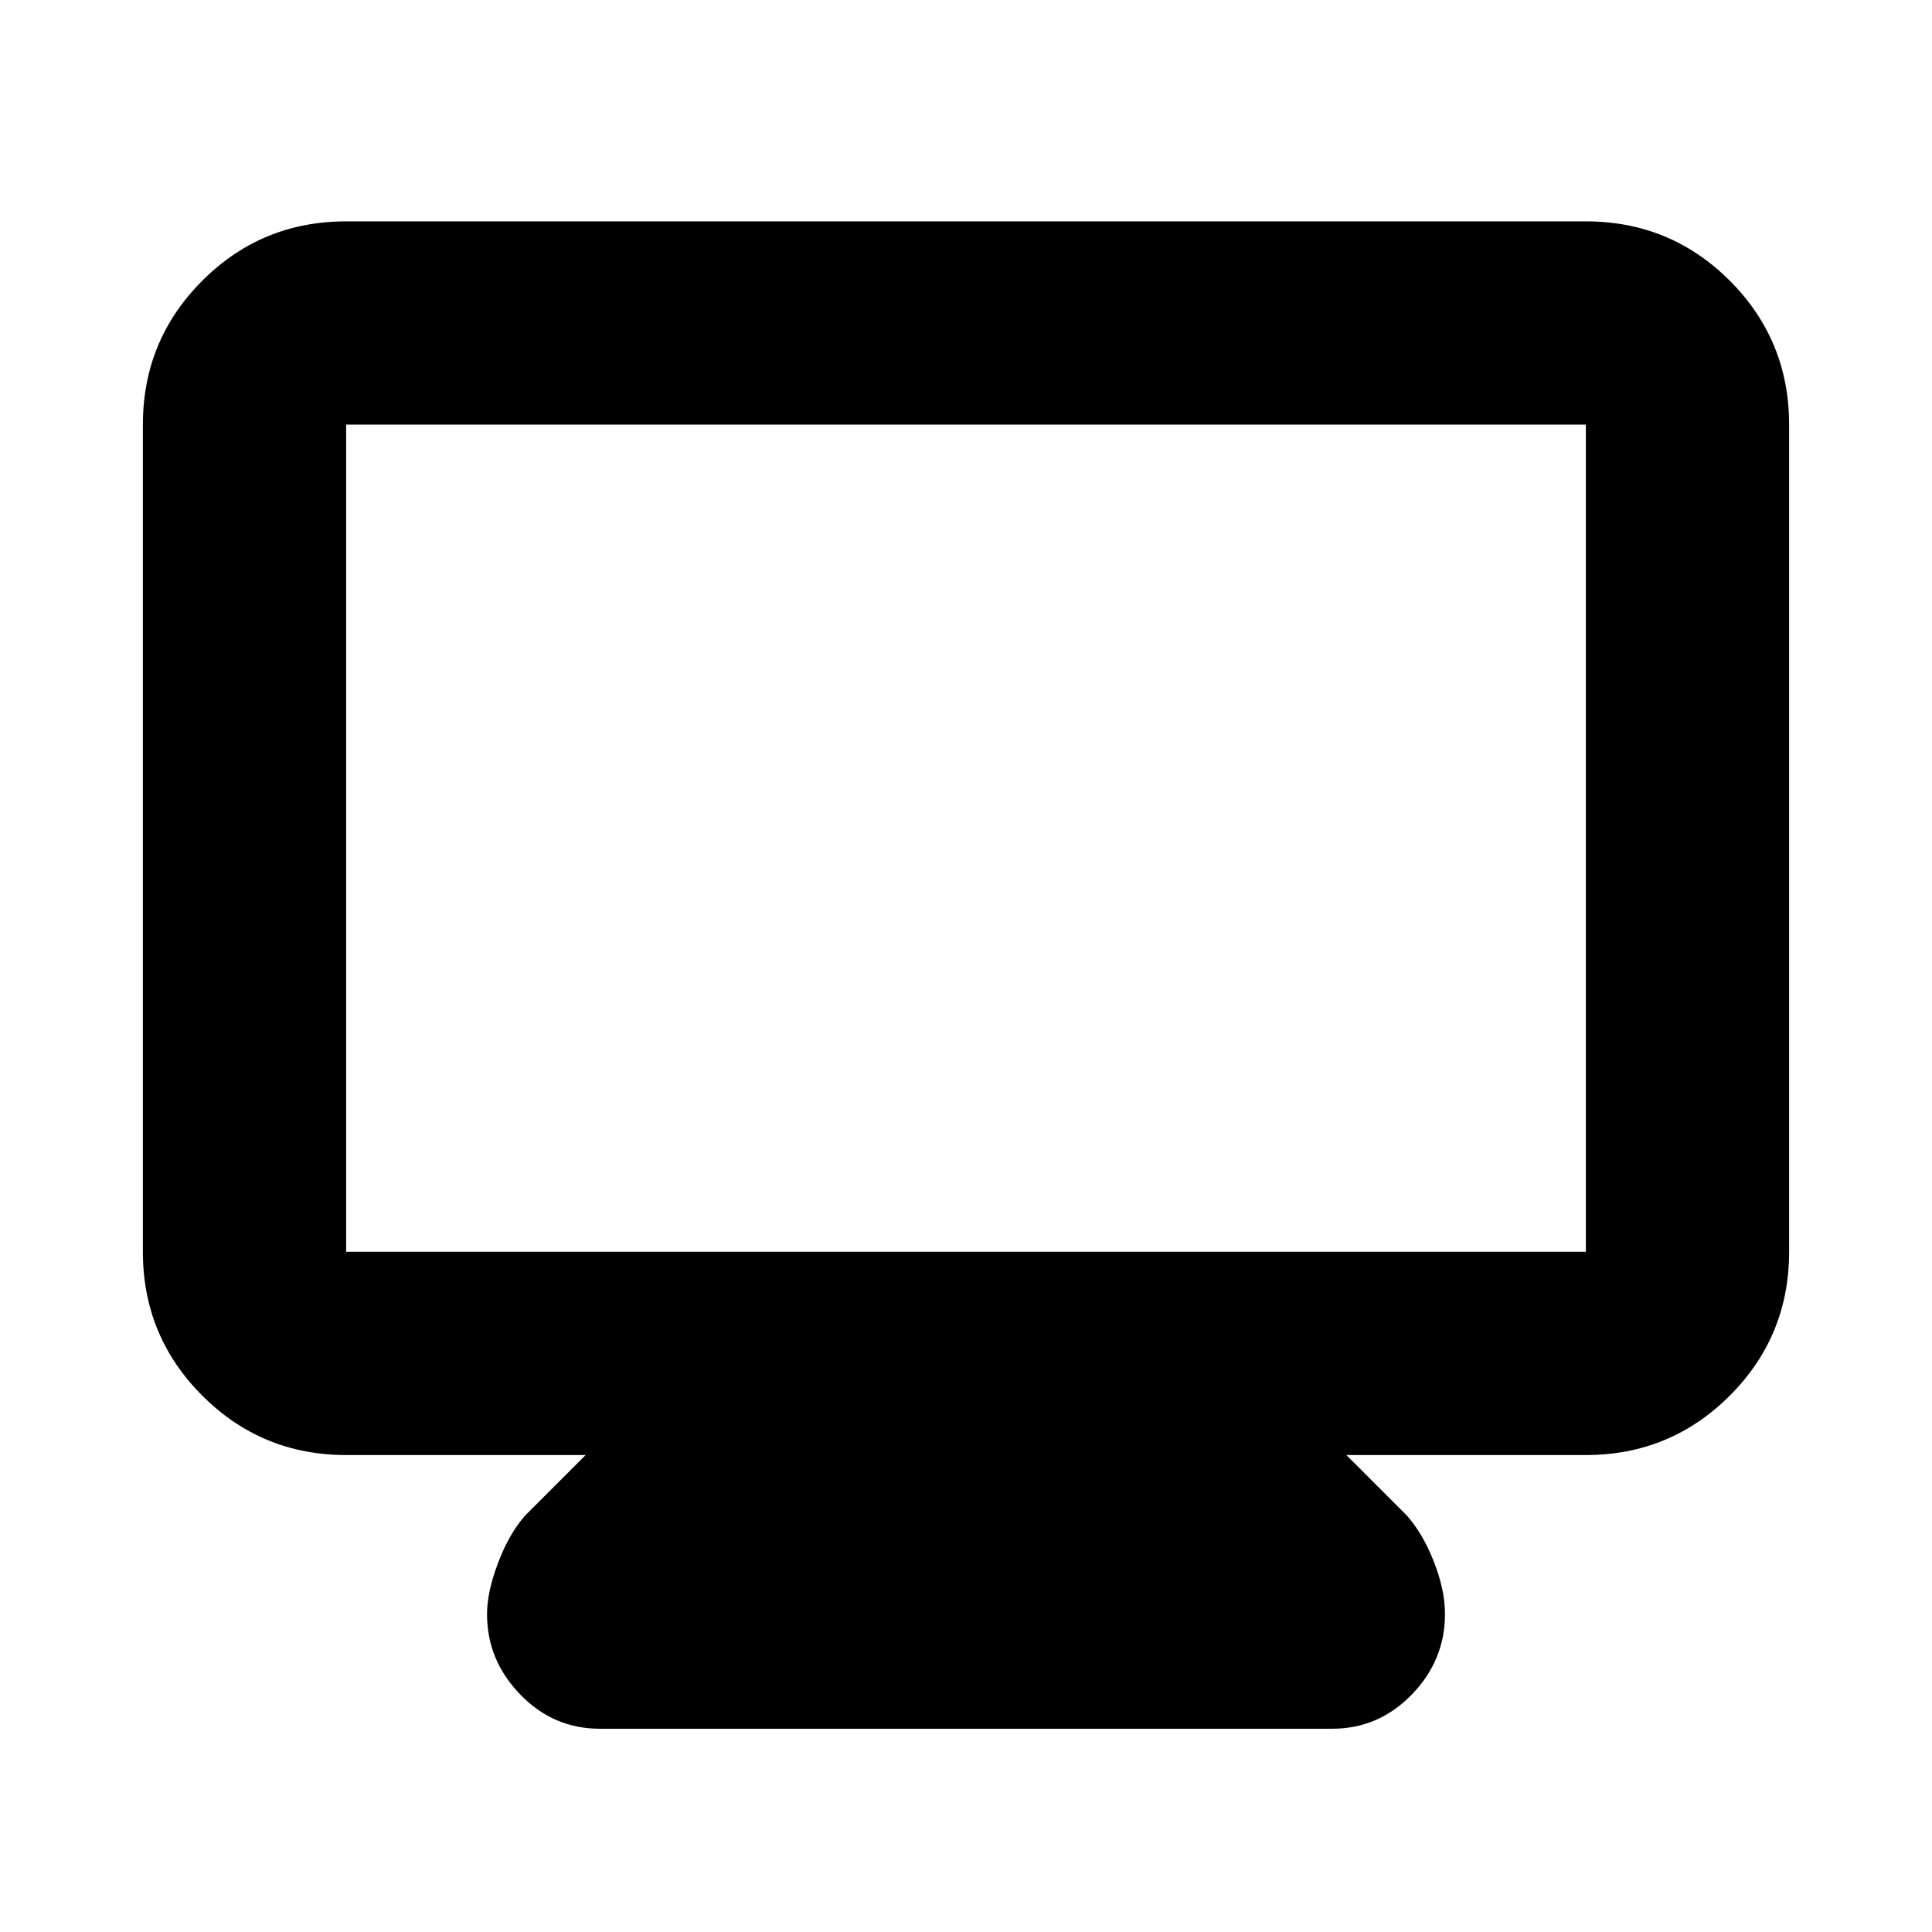 <svg xmlns="http://www.w3.org/2000/svg" height="24" width="24"><path d="M7.45 21.475q-.575 0-.987-.425-.413-.425-.413-1 0-.275.138-.637.137-.363.337-.588l.75-.75H4.3q-1.05 0-1.787-.738-.738-.737-.738-1.787V5.275q0-1.05.738-1.788Q3.25 2.75 4.3 2.75h15.4q1.05 0 1.788.737.737.738.737 1.788V15.55q0 1.05-.737 1.787-.738.738-1.788.738h-2.975l.75.75q.2.225.337.575.138.35.138.65 0 .575-.412 1-.413.425-.988.425ZM4.3 15.55h15.4V5.275H4.3V15.55Zm0 0V5.275 15.55Z"/></svg>